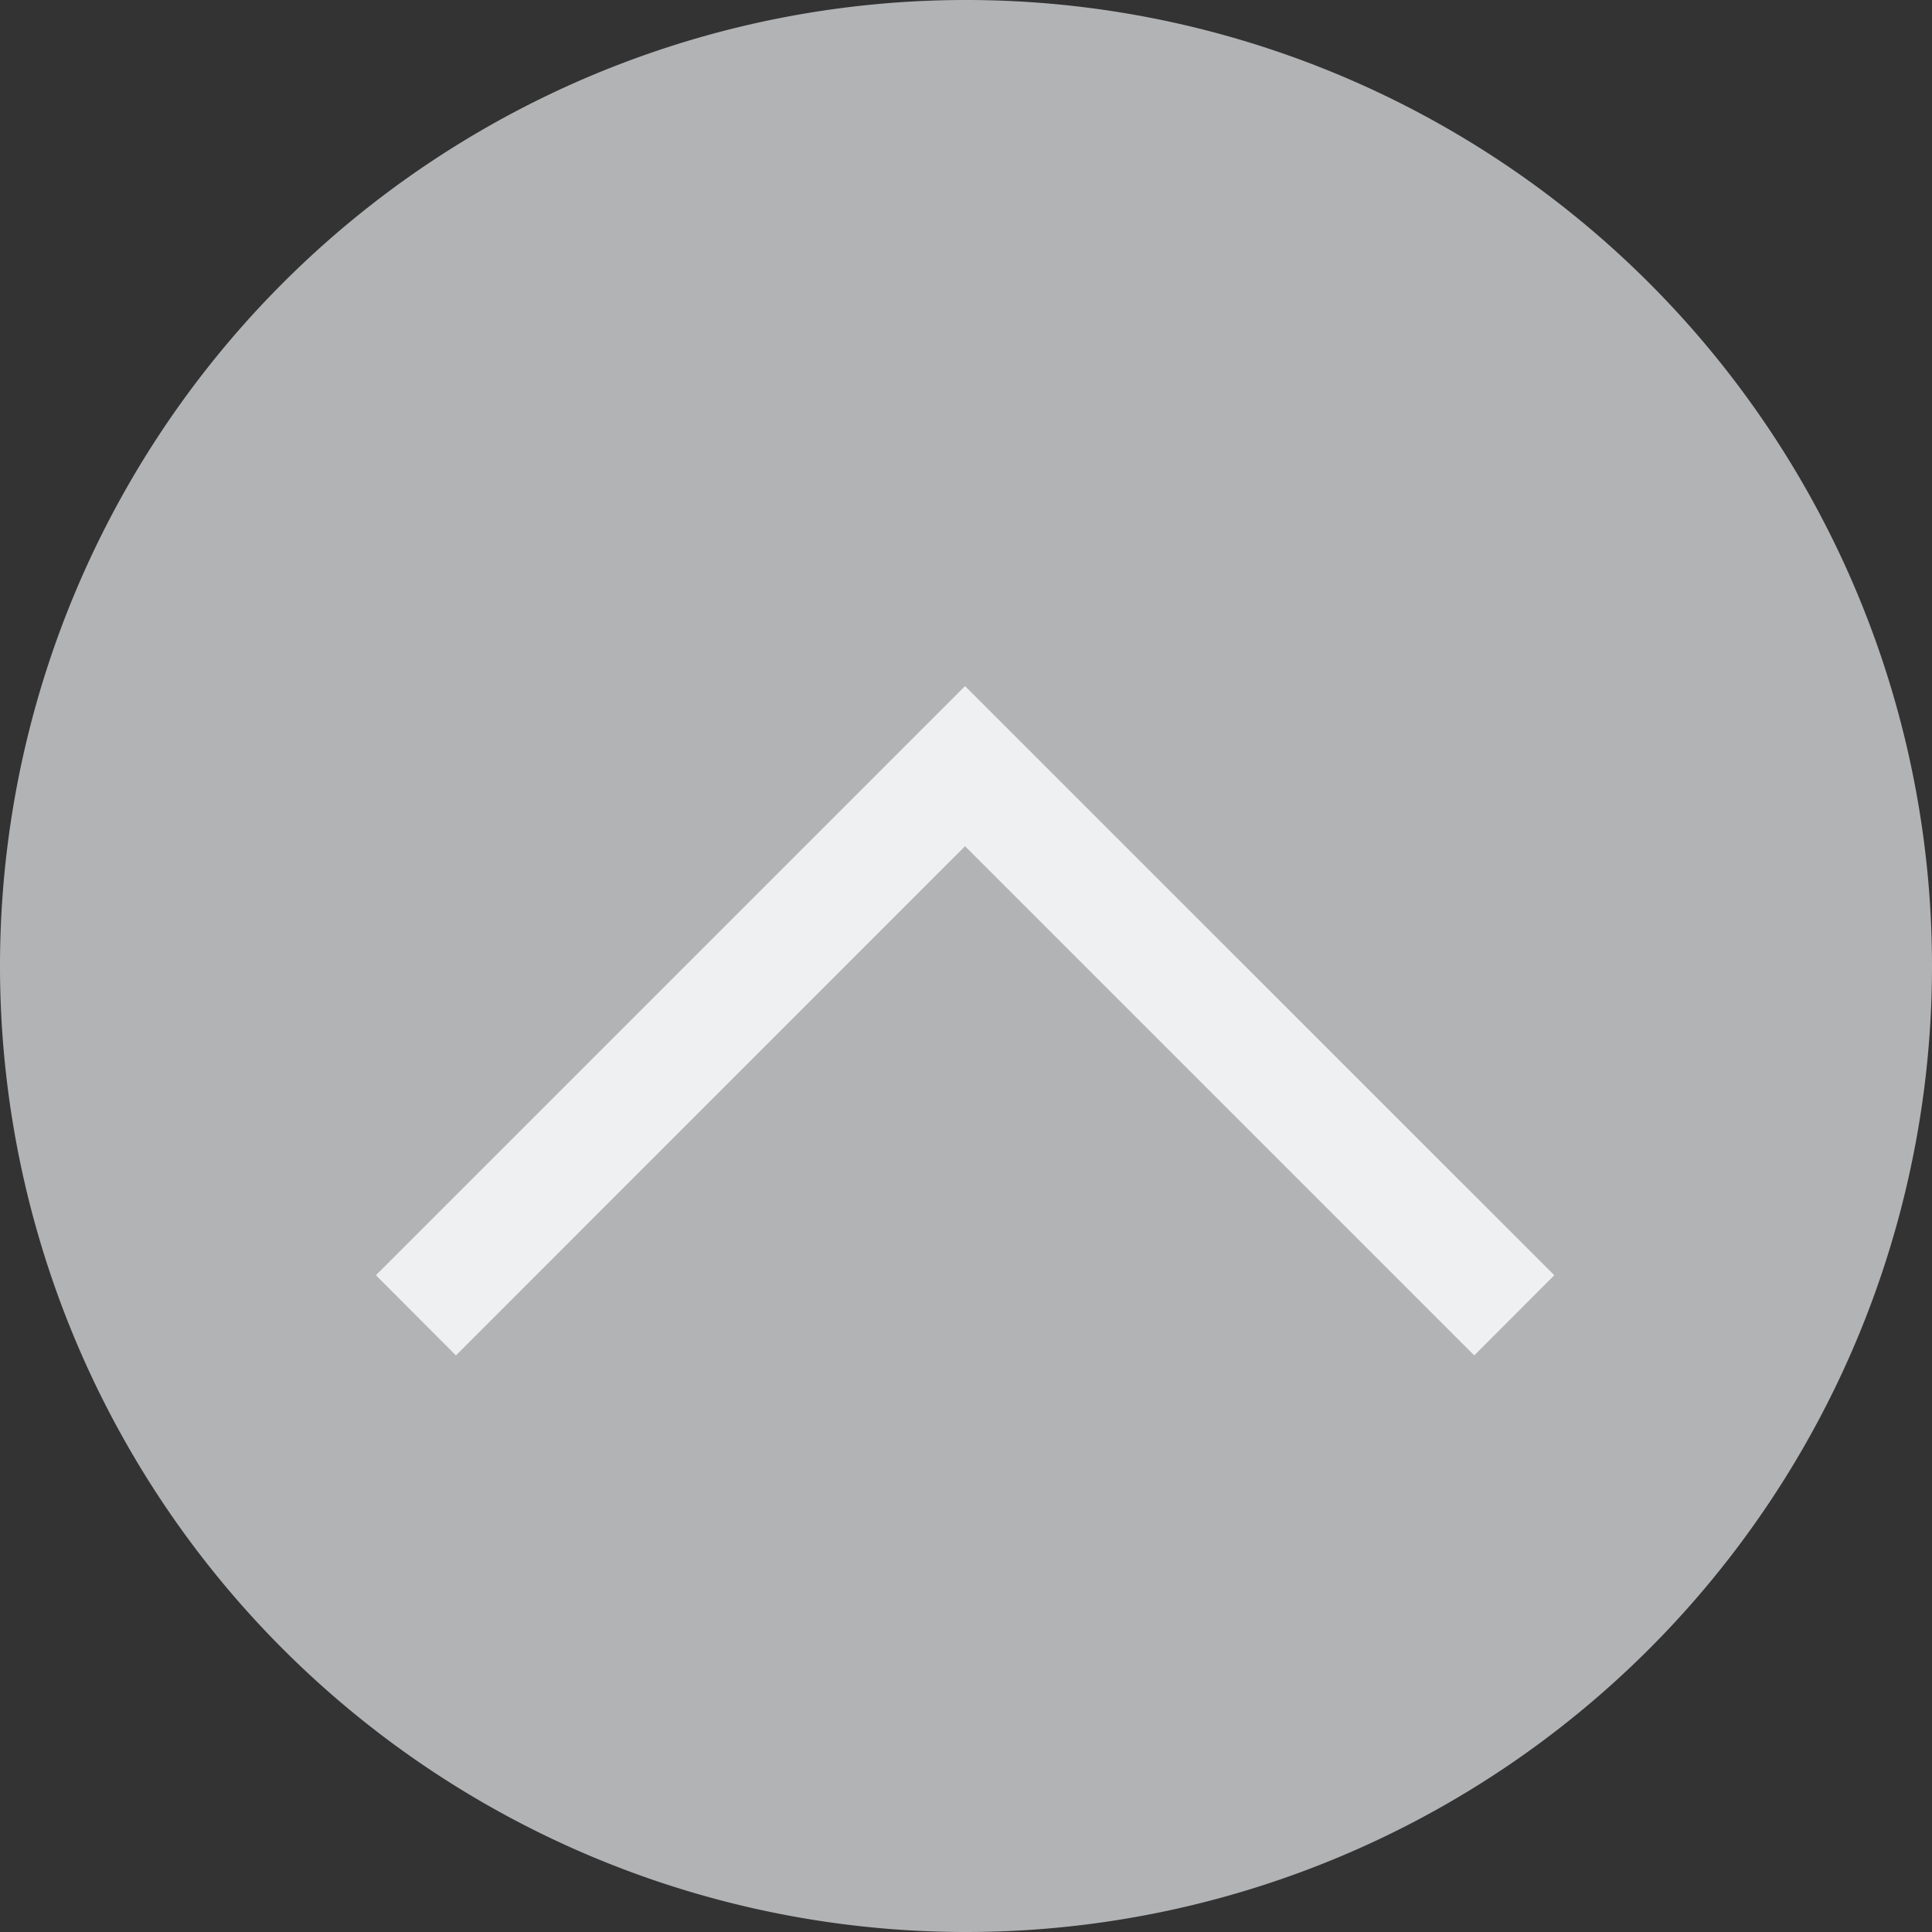 <svg width="16" height="16" version="1.1" viewBox="0 0 16 16" xmlns="http://www.w3.org/2000/svg">
 <rect x="0" y="0" width="16" height="16" fill="#333333" stroke="none"/>
 <path d="m16 8a8 8 0 0 1-7.994 8 8 8 0 0 1-8.006-7.989 8 8 0 0 1 7.983-8.011 8 8 0 0 1 8.017 7.977" fill="#b2b3b5" fill-rule="evenodd" style="paint-order:markers stroke fill"/>
 <path d="m7.992 7.008-4.216 4.217-0.663-0.664 4.216-4.216c0.511-0.511 0.099-0.099 0.663-0.663 0.542 0.542 0.147 0.147 0.663 0.663l4.217 4.216-0.663 0.664z" fill="#eff0f1" stroke-width=".938"/>
</svg>
